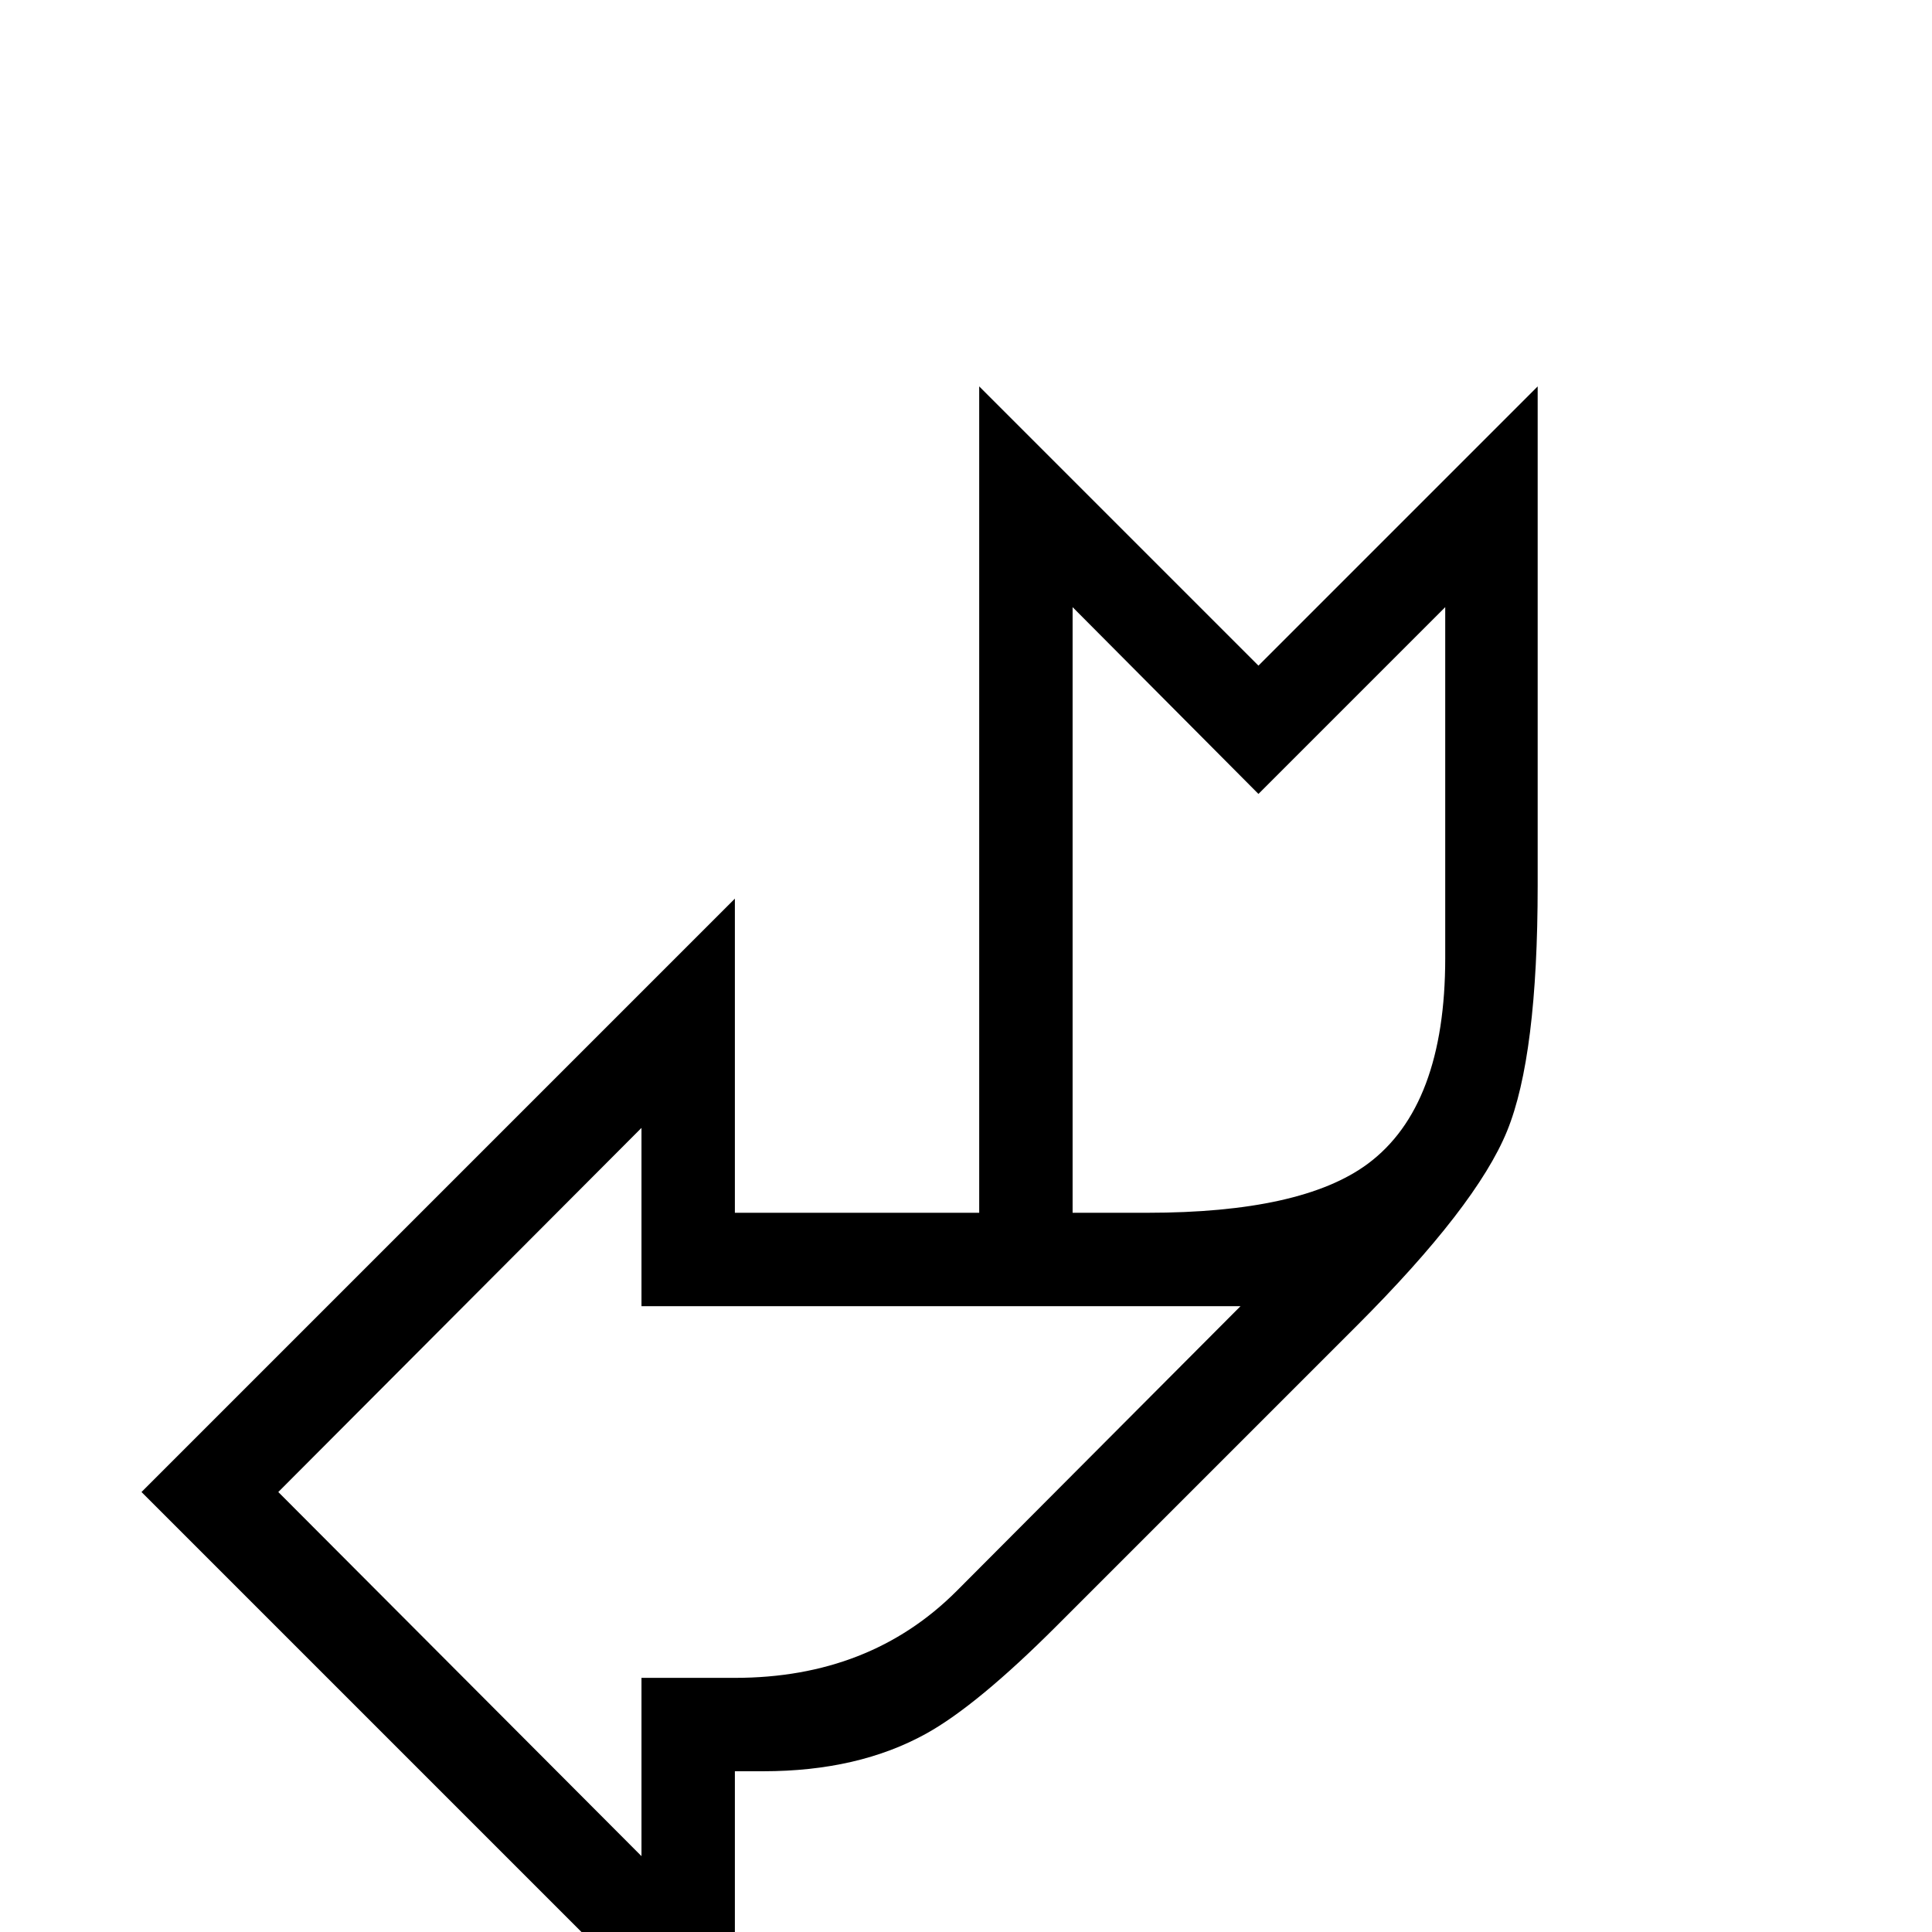 <svg xmlns="http://www.w3.org/2000/svg" xmlns:xlink="http://www.w3.org/1999/xlink" version="1.1" viewBox="0 -200 1000 1000"><g><path fill="currentColor" d="M795.898 541.699c0 -58.919 -5.29 -101.318 -15.869 -127.197s-36.54 -59.489 -77.881 -100.83l-155.273 -155.273c-27.344 -27.344 -49.805 -45.898 -67.383 -55.664c-23.438 -13.021 -51.595 -19.531 -84.473 -19.531h-14.648v-162.598 l-307.129 307.129l307.129 307.129v-162.598h126.465v427.734l144.531 -144.531l144.531 144.531zM748.047 504.102v181.641l-96.68 -96.68l-96.191 96.68v-313.477h38.574c53.385 0 91.471 8.464 114.258 25.391 c26.693 19.857 40.039 55.339 40.039 106.445zM642.09 323.926h-310.059v92.285l-187.988 -188.477l187.988 -188.477v92.285h48.34c46.55 0 84.798 14.974 114.746 44.922z" transform="matrix(1 0 0 -1 0 800)"/></g></svg>